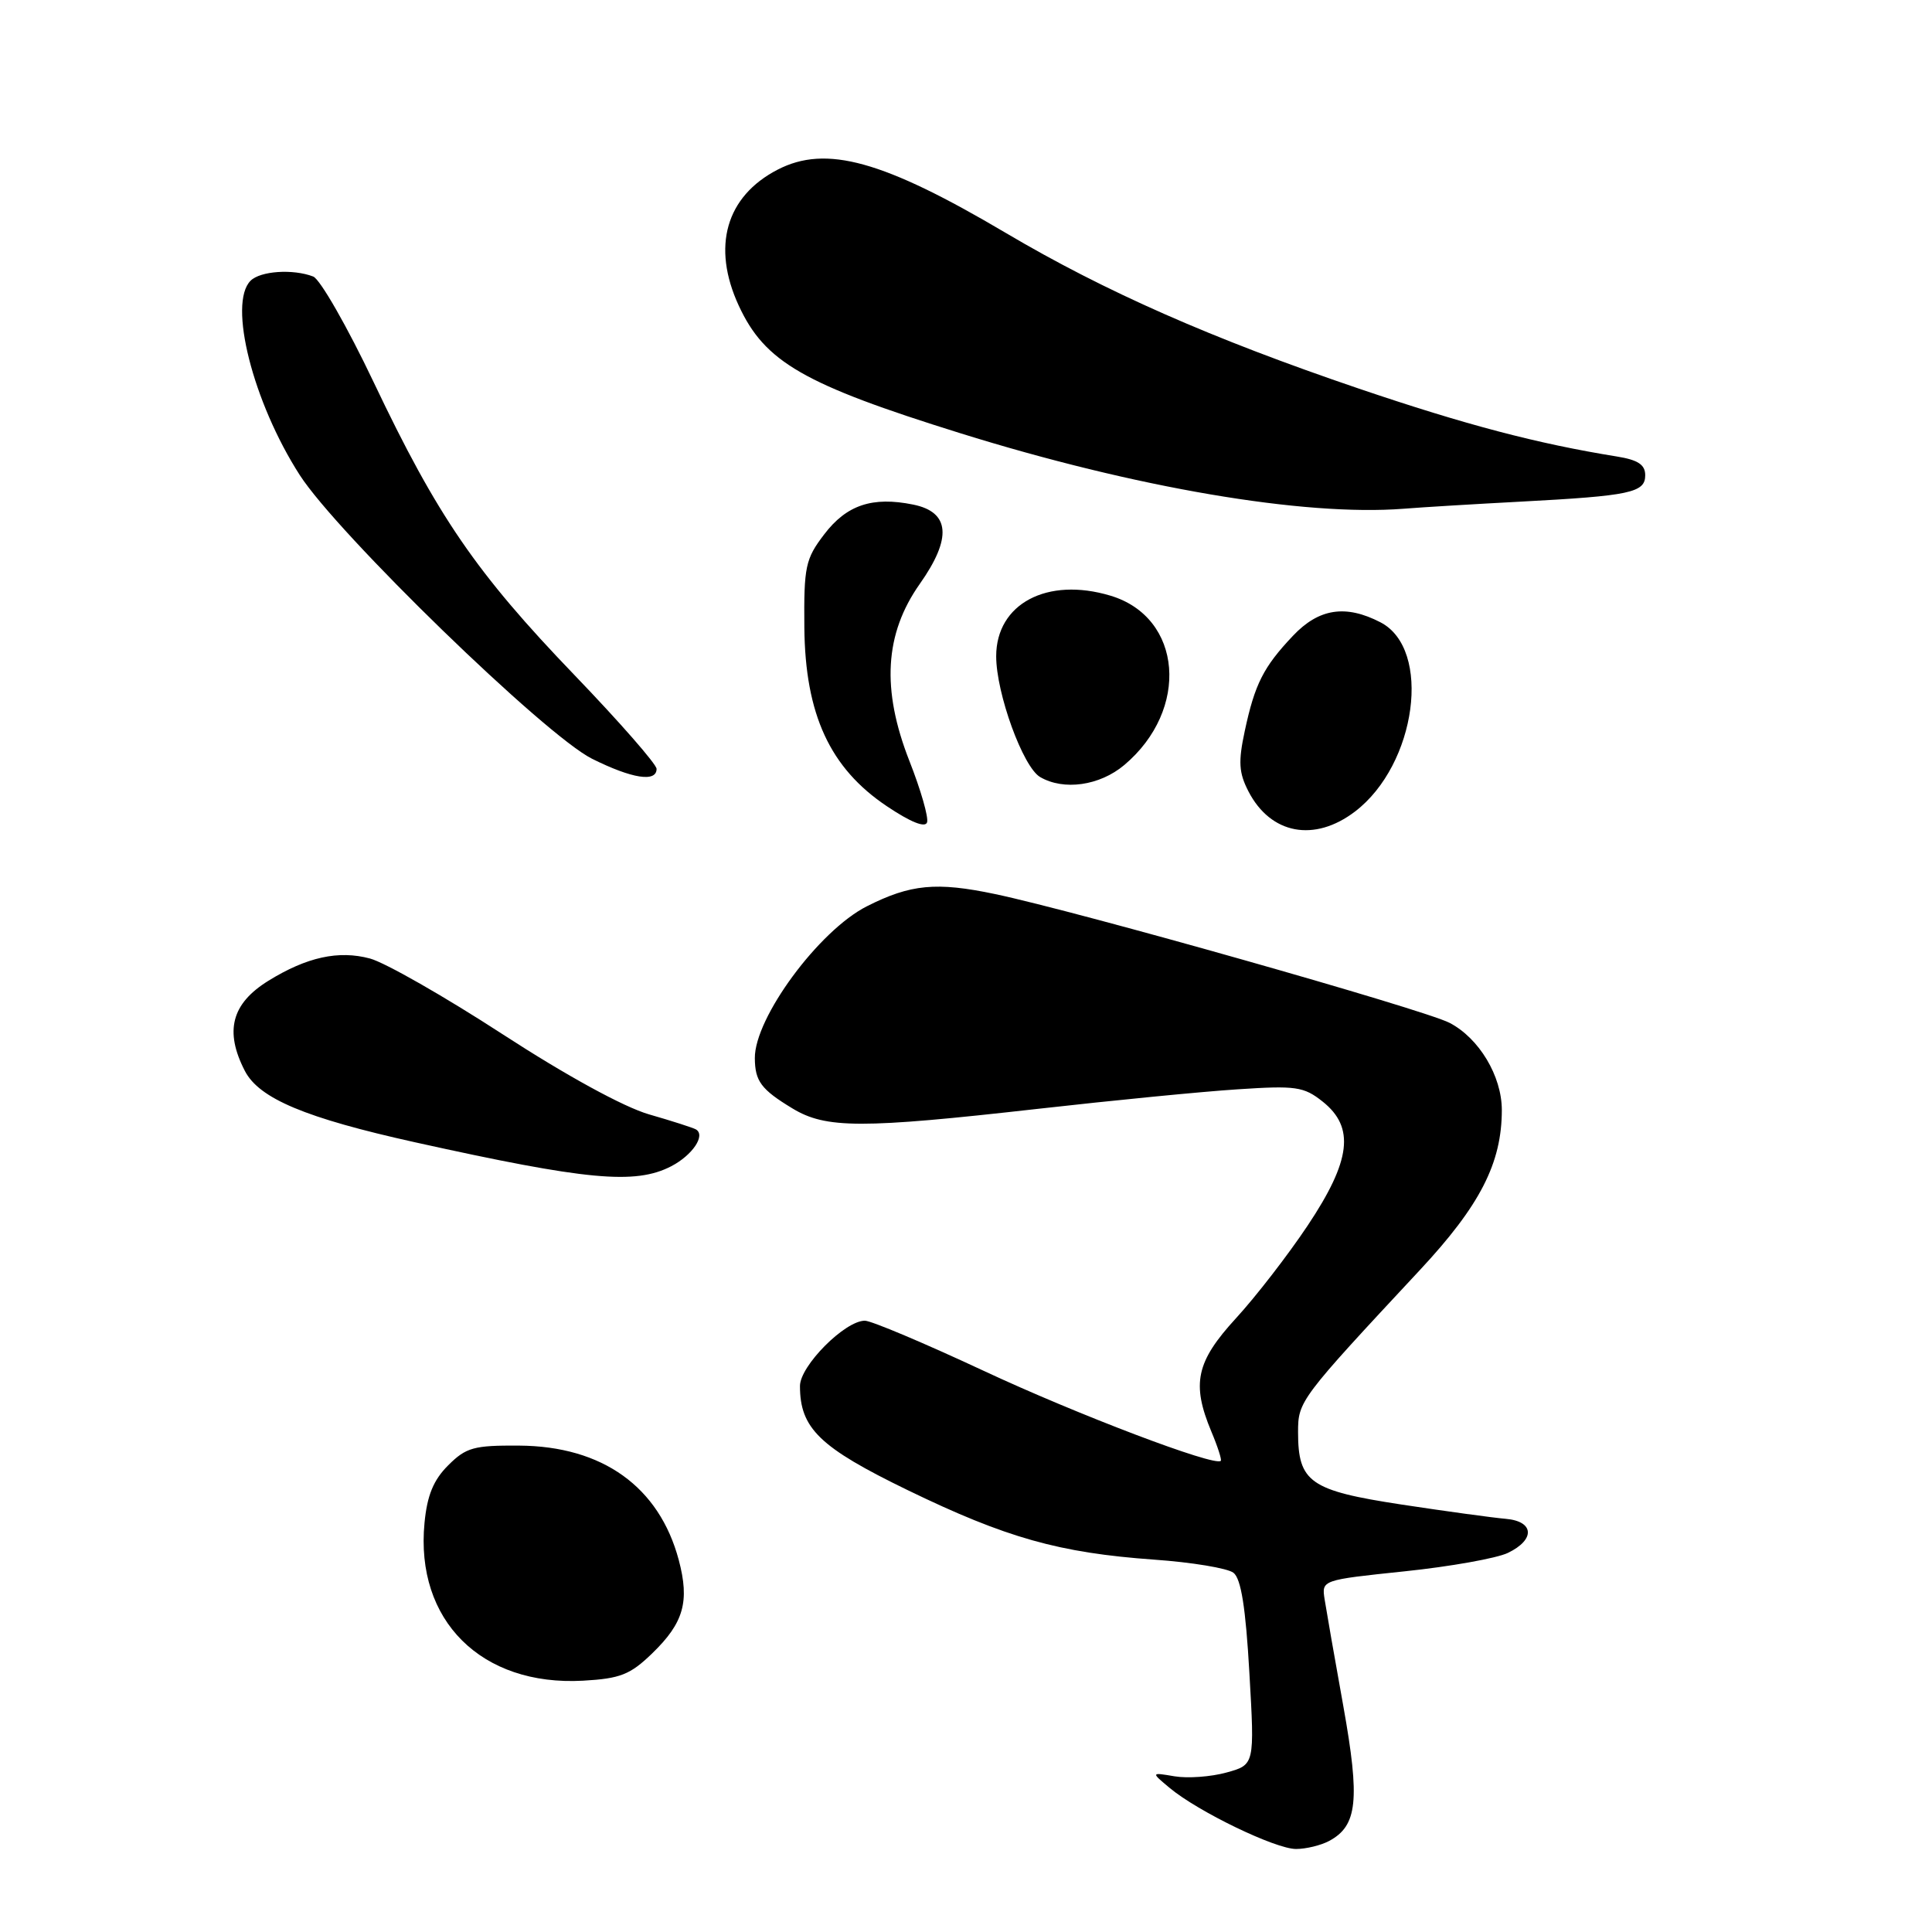 <?xml version="1.0" encoding="UTF-8" standalone="no"?>
<!DOCTYPE svg PUBLIC "-//W3C//DTD SVG 1.1//EN" "http://www.w3.org/Graphics/SVG/1.1/DTD/svg11.dtd" >
<svg xmlns="http://www.w3.org/2000/svg" xmlns:xlink="http://www.w3.org/1999/xlink" version="1.1" viewBox="0 0 256 256">
 <g >
 <path fill="currentColor"
d=" M 176.11 243.94 C 179.87 241.93 180.23 238.54 178.00 226.09 C 176.85 219.72 175.74 213.34 175.52 211.93 C 175.12 209.36 175.12 209.36 186.11 208.21 C 192.16 207.58 198.32 206.48 199.80 205.77 C 203.46 204.01 203.30 201.57 199.50 201.25 C 197.85 201.11 191.64 200.26 185.71 199.36 C 173.58 197.51 172.00 196.41 172.00 189.76 C 172.00 185.66 172.22 185.37 188.13 168.30 C 196.13 159.72 199.00 154.11 199.00 147.07 C 198.99 142.57 195.98 137.56 192.07 135.53 C 188.62 133.75 142.88 120.79 131.86 118.47 C 124.07 116.83 120.65 117.16 114.86 120.09 C 108.51 123.30 99.98 134.87 100.02 140.21 C 100.04 143.26 100.85 144.36 105.00 146.87 C 109.44 149.56 114.11 149.57 137.50 146.93 C 147.40 145.81 159.32 144.64 164.00 144.34 C 171.70 143.83 172.76 143.98 175.25 145.96 C 179.56 149.38 179.02 153.78 173.26 162.41 C 170.66 166.31 166.38 171.84 163.76 174.69 C 158.49 180.44 157.86 183.34 160.51 189.69 C 161.35 191.68 161.91 193.43 161.76 193.57 C 160.97 194.36 142.65 187.40 130.32 181.63 C 122.52 177.99 115.45 175.00 114.60 175.00 C 111.95 175.00 106.00 180.99 106.00 183.65 C 106.00 189.27 108.60 191.78 120.27 197.45 C 133.32 203.78 140.34 205.76 152.93 206.66 C 157.93 207.01 162.67 207.80 163.44 208.40 C 164.45 209.18 165.06 213.03 165.55 221.67 C 166.25 233.84 166.25 233.84 162.51 234.87 C 160.45 235.44 157.36 235.66 155.63 235.37 C 152.50 234.84 152.50 234.84 155.00 236.92 C 158.77 240.06 169.00 245.00 171.73 245.00 C 173.05 245.00 175.02 244.52 176.11 243.94 Z  M 86.43 219.07 C 90.60 215.03 91.40 212.21 89.94 206.71 C 87.35 197.01 79.84 191.62 68.78 191.55 C 62.80 191.51 61.76 191.79 59.39 194.16 C 57.43 196.11 56.60 198.15 56.25 201.79 C 55.00 214.72 63.78 223.45 77.26 222.70 C 82.20 222.42 83.51 221.90 86.43 219.07 Z  M 88.93 154.54 C 91.76 153.07 93.54 150.43 92.21 149.65 C 91.82 149.43 89.03 148.53 86.00 147.66 C 82.65 146.69 75.06 142.54 66.58 137.03 C 58.93 132.06 51.03 127.55 49.03 127.01 C 44.87 125.89 40.66 126.81 35.56 129.96 C 30.68 132.98 29.72 136.63 32.45 141.91 C 34.35 145.57 40.48 148.14 55.00 151.36 C 77.76 156.40 84.16 157.00 88.93 154.54 Z  M 120.50 100.83 C 116.78 91.35 117.21 83.99 121.87 77.38 C 126.17 71.29 125.88 67.85 121.00 66.86 C 115.59 65.76 112.17 66.91 109.20 70.82 C 106.72 74.07 106.51 75.08 106.58 83.16 C 106.69 94.66 109.97 101.77 117.50 106.82 C 120.64 108.93 122.59 109.72 122.84 108.97 C 123.06 108.32 122.01 104.66 120.50 100.83 Z  M 179.55 107.53 C 187.71 101.30 189.77 86.00 182.92 82.46 C 178.30 80.07 174.75 80.62 171.32 84.25 C 167.42 88.37 166.27 90.63 164.94 96.85 C 164.06 100.95 164.15 102.39 165.43 104.87 C 168.37 110.55 174.16 111.64 179.55 107.53 Z  M 148.96 101.38 C 157.69 94.04 156.69 81.79 147.14 78.93 C 138.76 76.41 132.00 80.00 132.00 86.96 C 132.00 91.87 135.55 101.64 137.82 102.96 C 140.95 104.79 145.71 104.11 148.96 101.38 Z  M 87.00 101.88 C 87.00 101.27 82.10 95.67 76.12 89.45 C 63.08 75.89 57.96 68.41 49.53 50.68 C 46.03 43.31 42.41 36.99 41.50 36.64 C 38.82 35.61 34.50 35.90 33.20 37.20 C 30.20 40.20 33.51 53.29 39.72 62.95 C 44.74 70.75 72.23 97.44 78.45 100.54 C 83.75 103.18 87.00 103.69 87.00 101.88 Z  M 201.50 66.47 C 216.03 65.70 218.00 65.28 218.00 62.97 C 218.00 61.57 217.04 60.94 214.25 60.49 C 203.70 58.79 194.20 56.29 180.08 51.50 C 160.59 44.88 146.41 38.63 133.30 30.88 C 117.03 21.26 109.46 19.16 103.04 22.48 C 96.19 26.02 94.28 32.69 97.89 40.50 C 101.34 47.97 106.46 50.92 127.20 57.39 C 150.45 64.64 172.78 68.44 186.00 67.41 C 188.47 67.21 195.45 66.79 201.50 66.47 Z "/>
</g>
</svg>